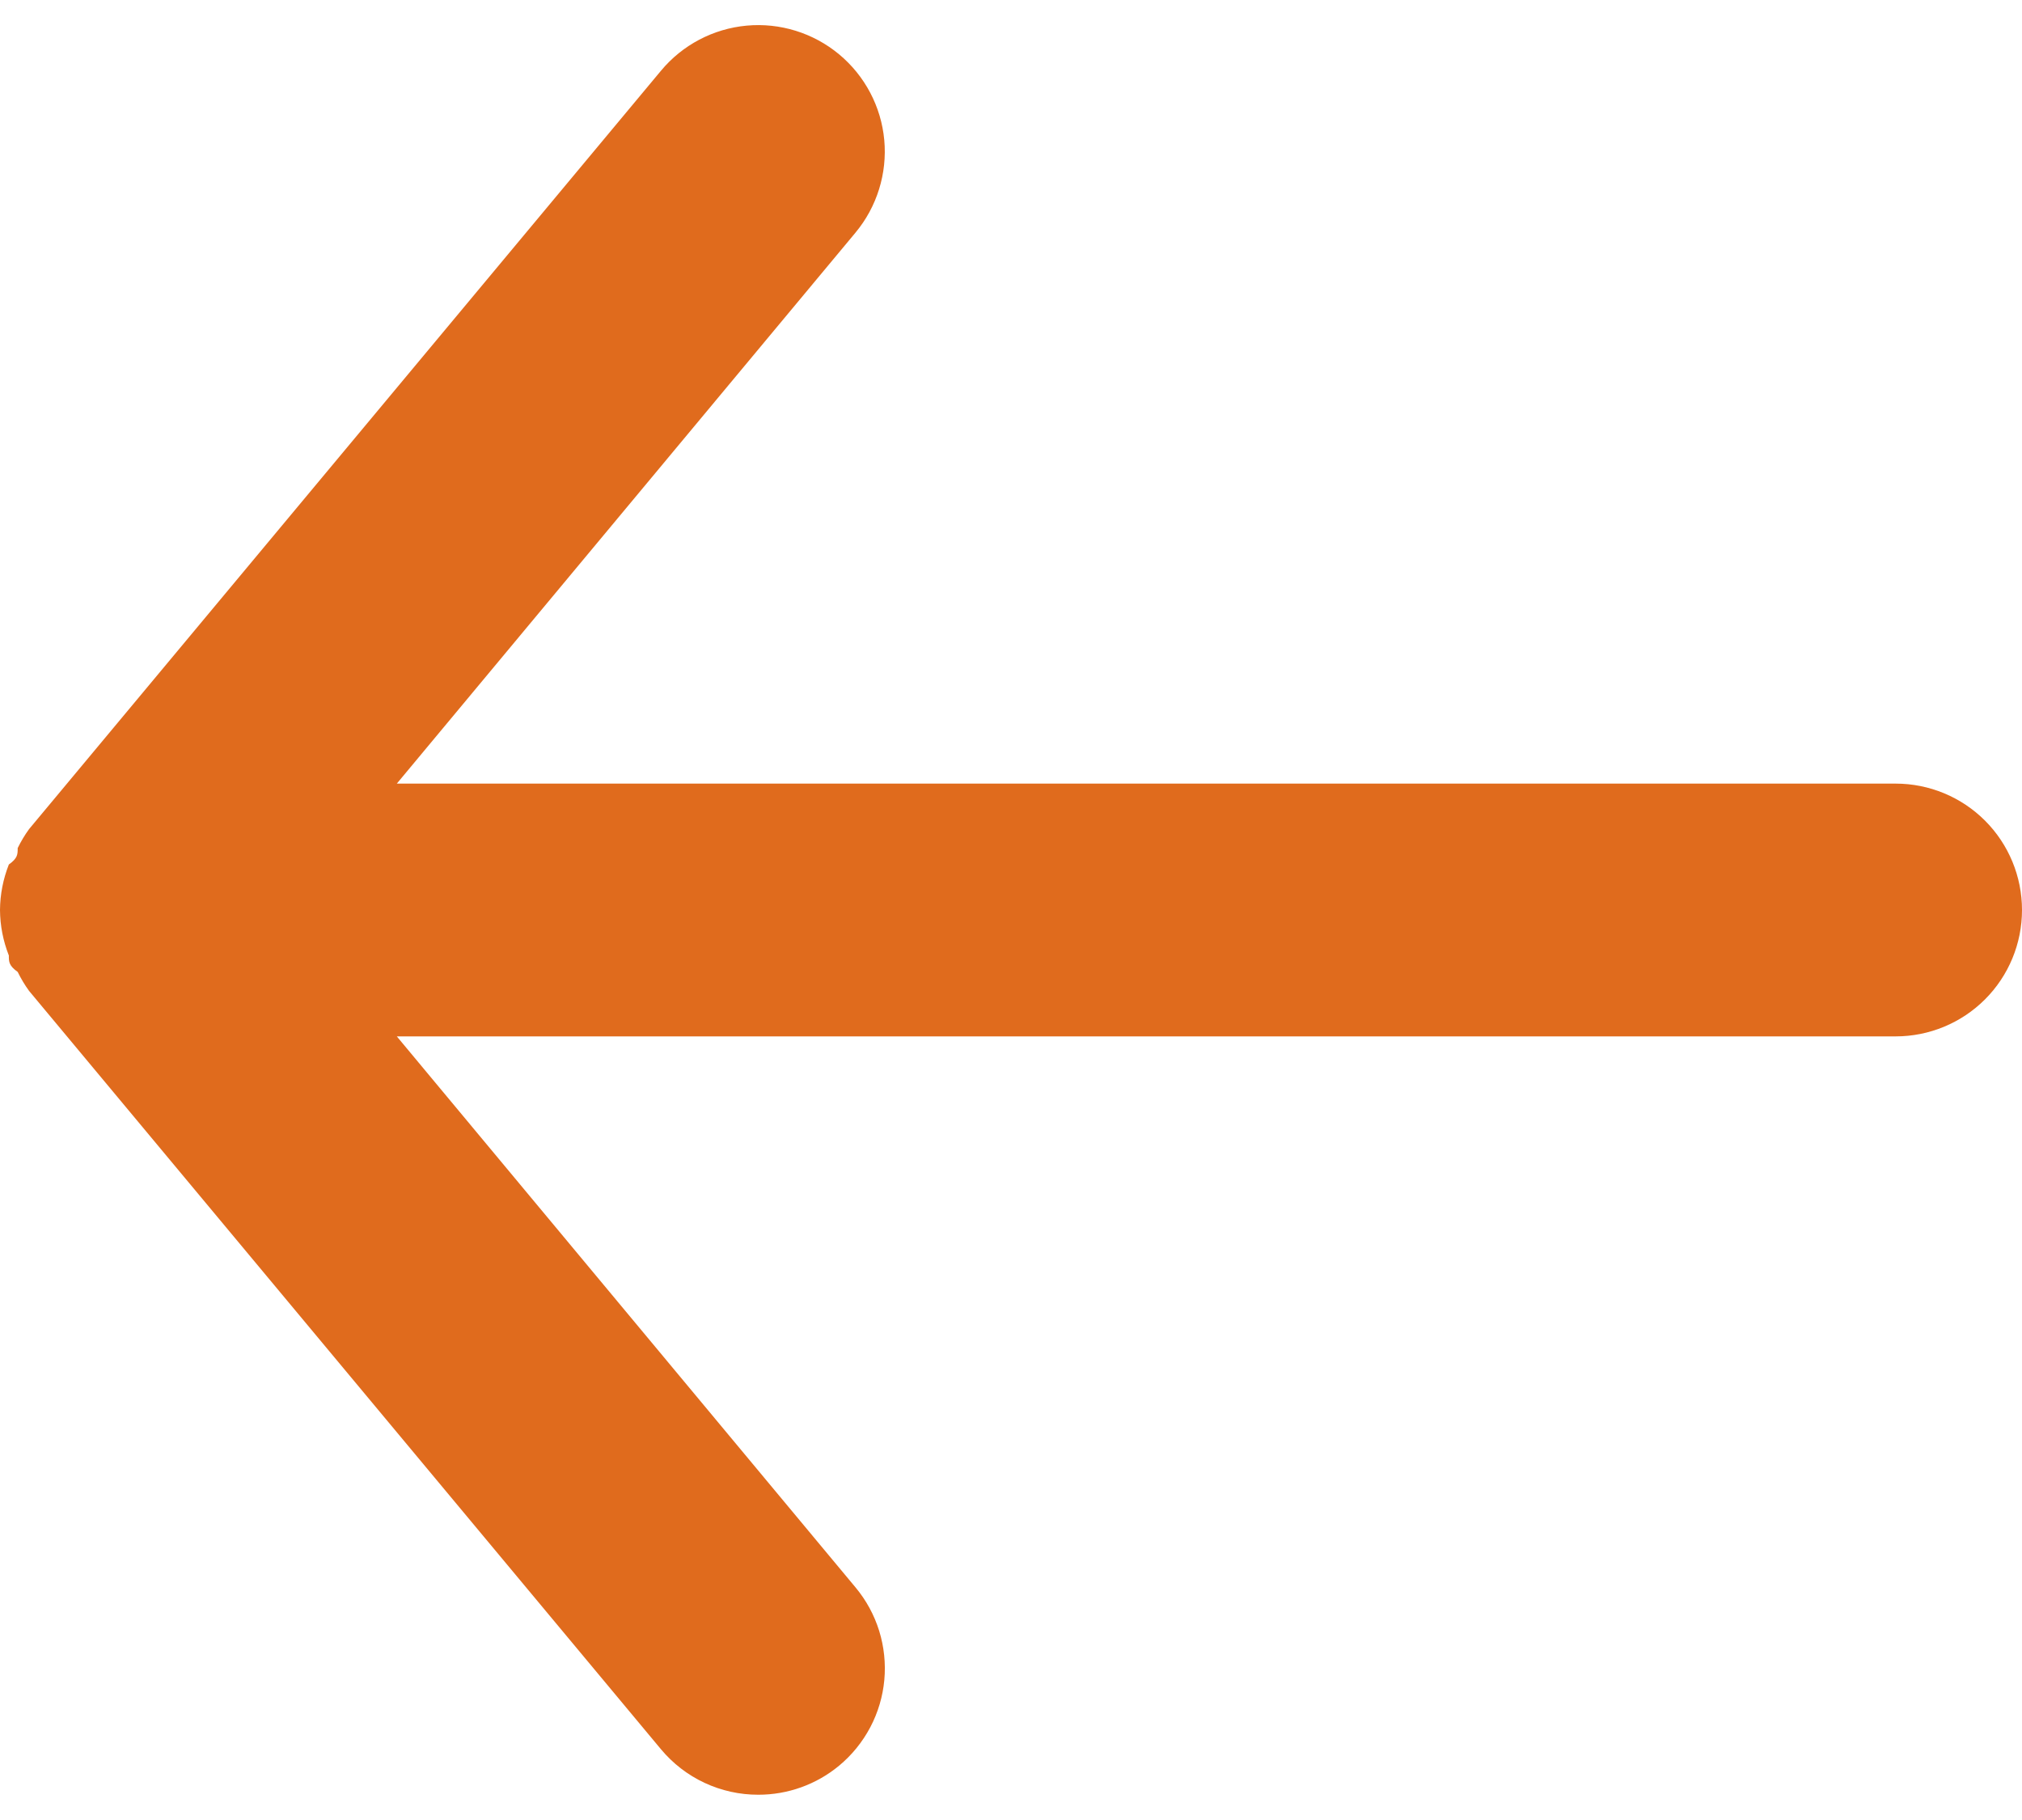 <svg width="40" height="36" viewBox="0 0 40 36" fill="none" xmlns="http://www.w3.org/2000/svg">
<path d="M37.5 15.5H7.85L16.925 4.6C17.349 4.089 17.553 3.431 17.493 2.77C17.432 2.109 17.11 1.499 16.6 1.075C16.09 0.651 15.431 0.446 14.77 0.507C14.109 0.568 13.499 0.889 13.075 1.4L0.575 16.4C0.489 16.518 0.414 16.644 0.35 16.775C0.35 16.9 0.35 16.975 0.175 17.1C0.062 17.387 0.002 17.692 0 18C0.002 18.308 0.062 18.613 0.175 18.9C0.175 19.025 0.175 19.1 0.35 19.225C0.414 19.356 0.489 19.482 0.575 19.6L13.075 34.6C13.31 34.882 13.604 35.109 13.937 35.265C14.27 35.42 14.633 35.501 15 35.5C15.584 35.501 16.15 35.298 16.6 34.925C16.853 34.715 17.062 34.457 17.216 34.166C17.369 33.876 17.464 33.557 17.494 33.23C17.524 32.903 17.489 32.572 17.392 32.258C17.294 31.944 17.136 31.653 16.925 31.4L7.85 20.5H37.5C38.163 20.5 38.799 20.237 39.268 19.768C39.737 19.299 40 18.663 40 18C40 17.337 39.737 16.701 39.268 16.232C38.799 15.763 38.163 15.5 37.5 15.5Z" fill="#E06B1D"/>
</svg>

